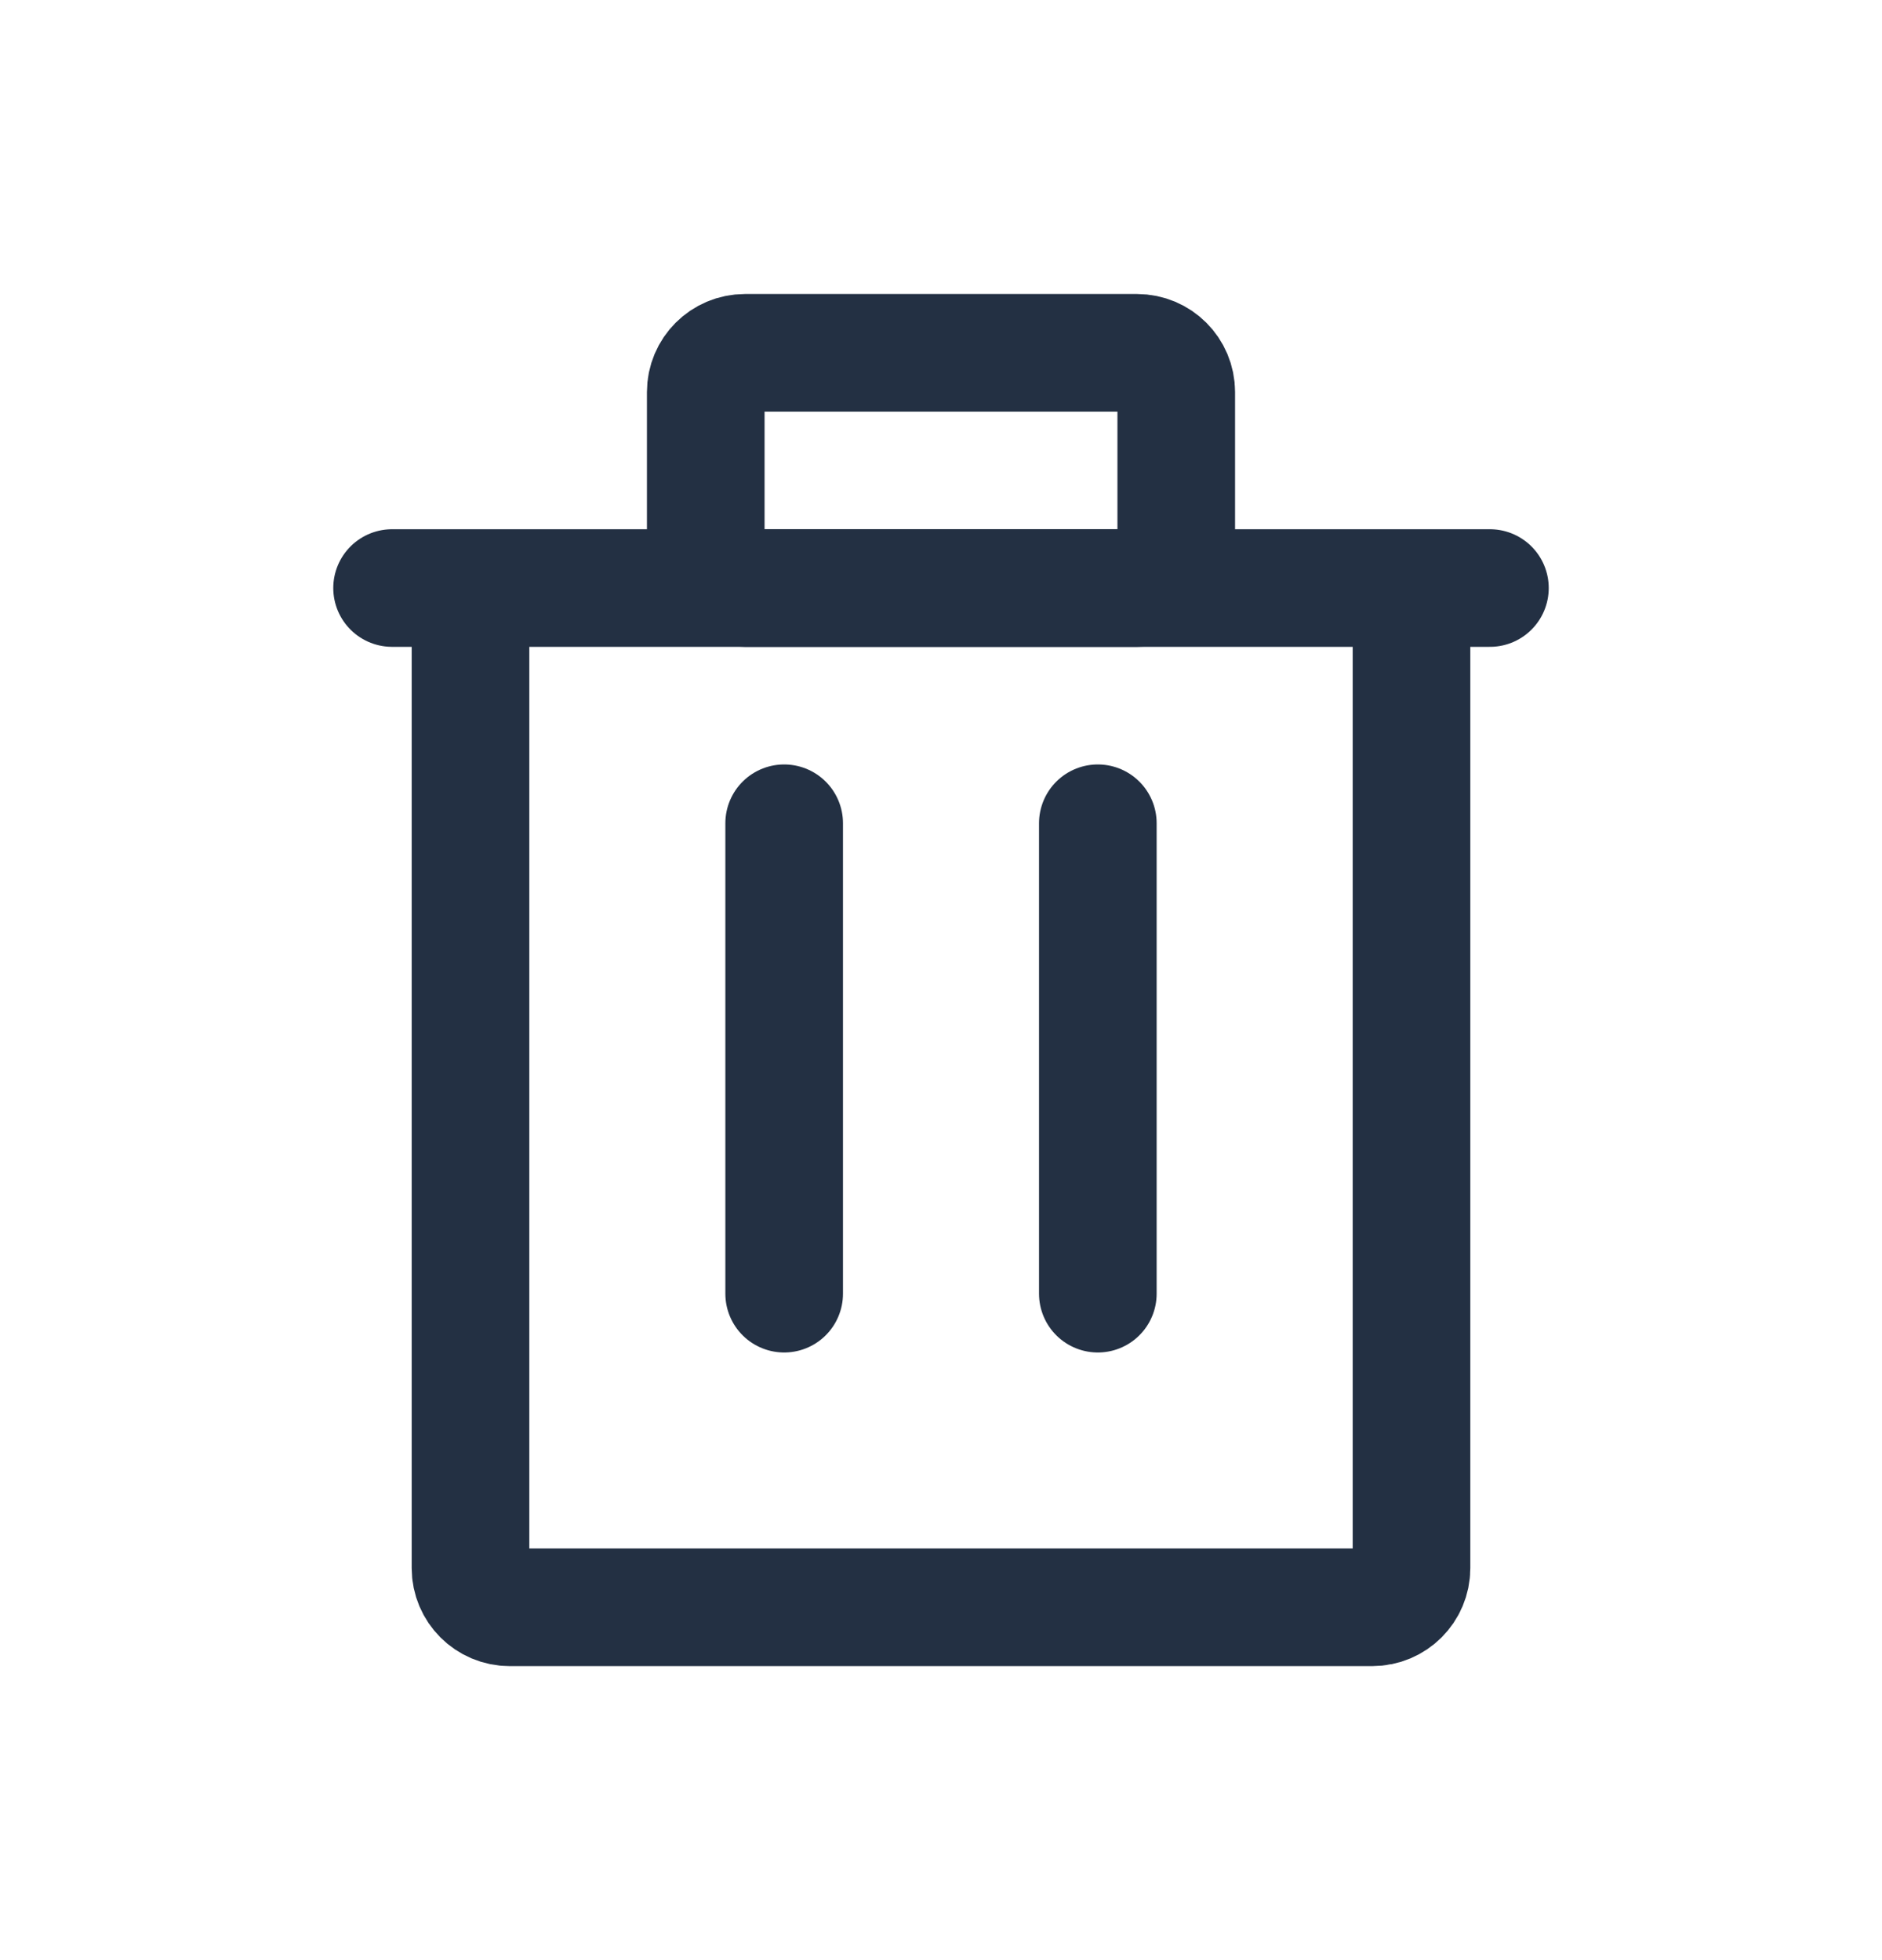 <svg width="24" height="25" viewBox="0 0 24 25" fill="none" xmlns="http://www.w3.org/2000/svg">
<g clip-path="url(#clip0)">
<path d="M5 7.5H19" stroke="#233043" stroke-width="1.5" stroke-linecap="round" stroke-linejoin="round"/>
<path d="M10 10.5V16.5" stroke="#233043" stroke-width="1.5" stroke-linecap="round" stroke-linejoin="round"/>
<path d="M14 10.5V16.5" stroke="#233043" stroke-width="1.5" stroke-linecap="round" stroke-linejoin="round"/>
<path d="M14.5 7.5H9.5C9.224 7.5 9 7.276 9 7V5C9 4.724 9.224 4.5 9.5 4.5H14.5C14.776 4.5 15 4.724 15 5V7C15 7.276 14.776 7.5 14.5 7.5Z" stroke="#233043" stroke-width="1.5" stroke-linecap="round" stroke-linejoin="round"/>
<path d="M6 7.5V20C6 20.276 6.224 20.5 6.5 20.5H17.5C17.776 20.5 18 20.276 18 20V7.5" stroke="#233043" stroke-width="1.5"/>
</g>
<defs>
<clipPath id="clip0">
<rect width="24" height="24" fill="white" transform="translate(0 0.5)"/>
</clipPath>
</defs>
</svg>

